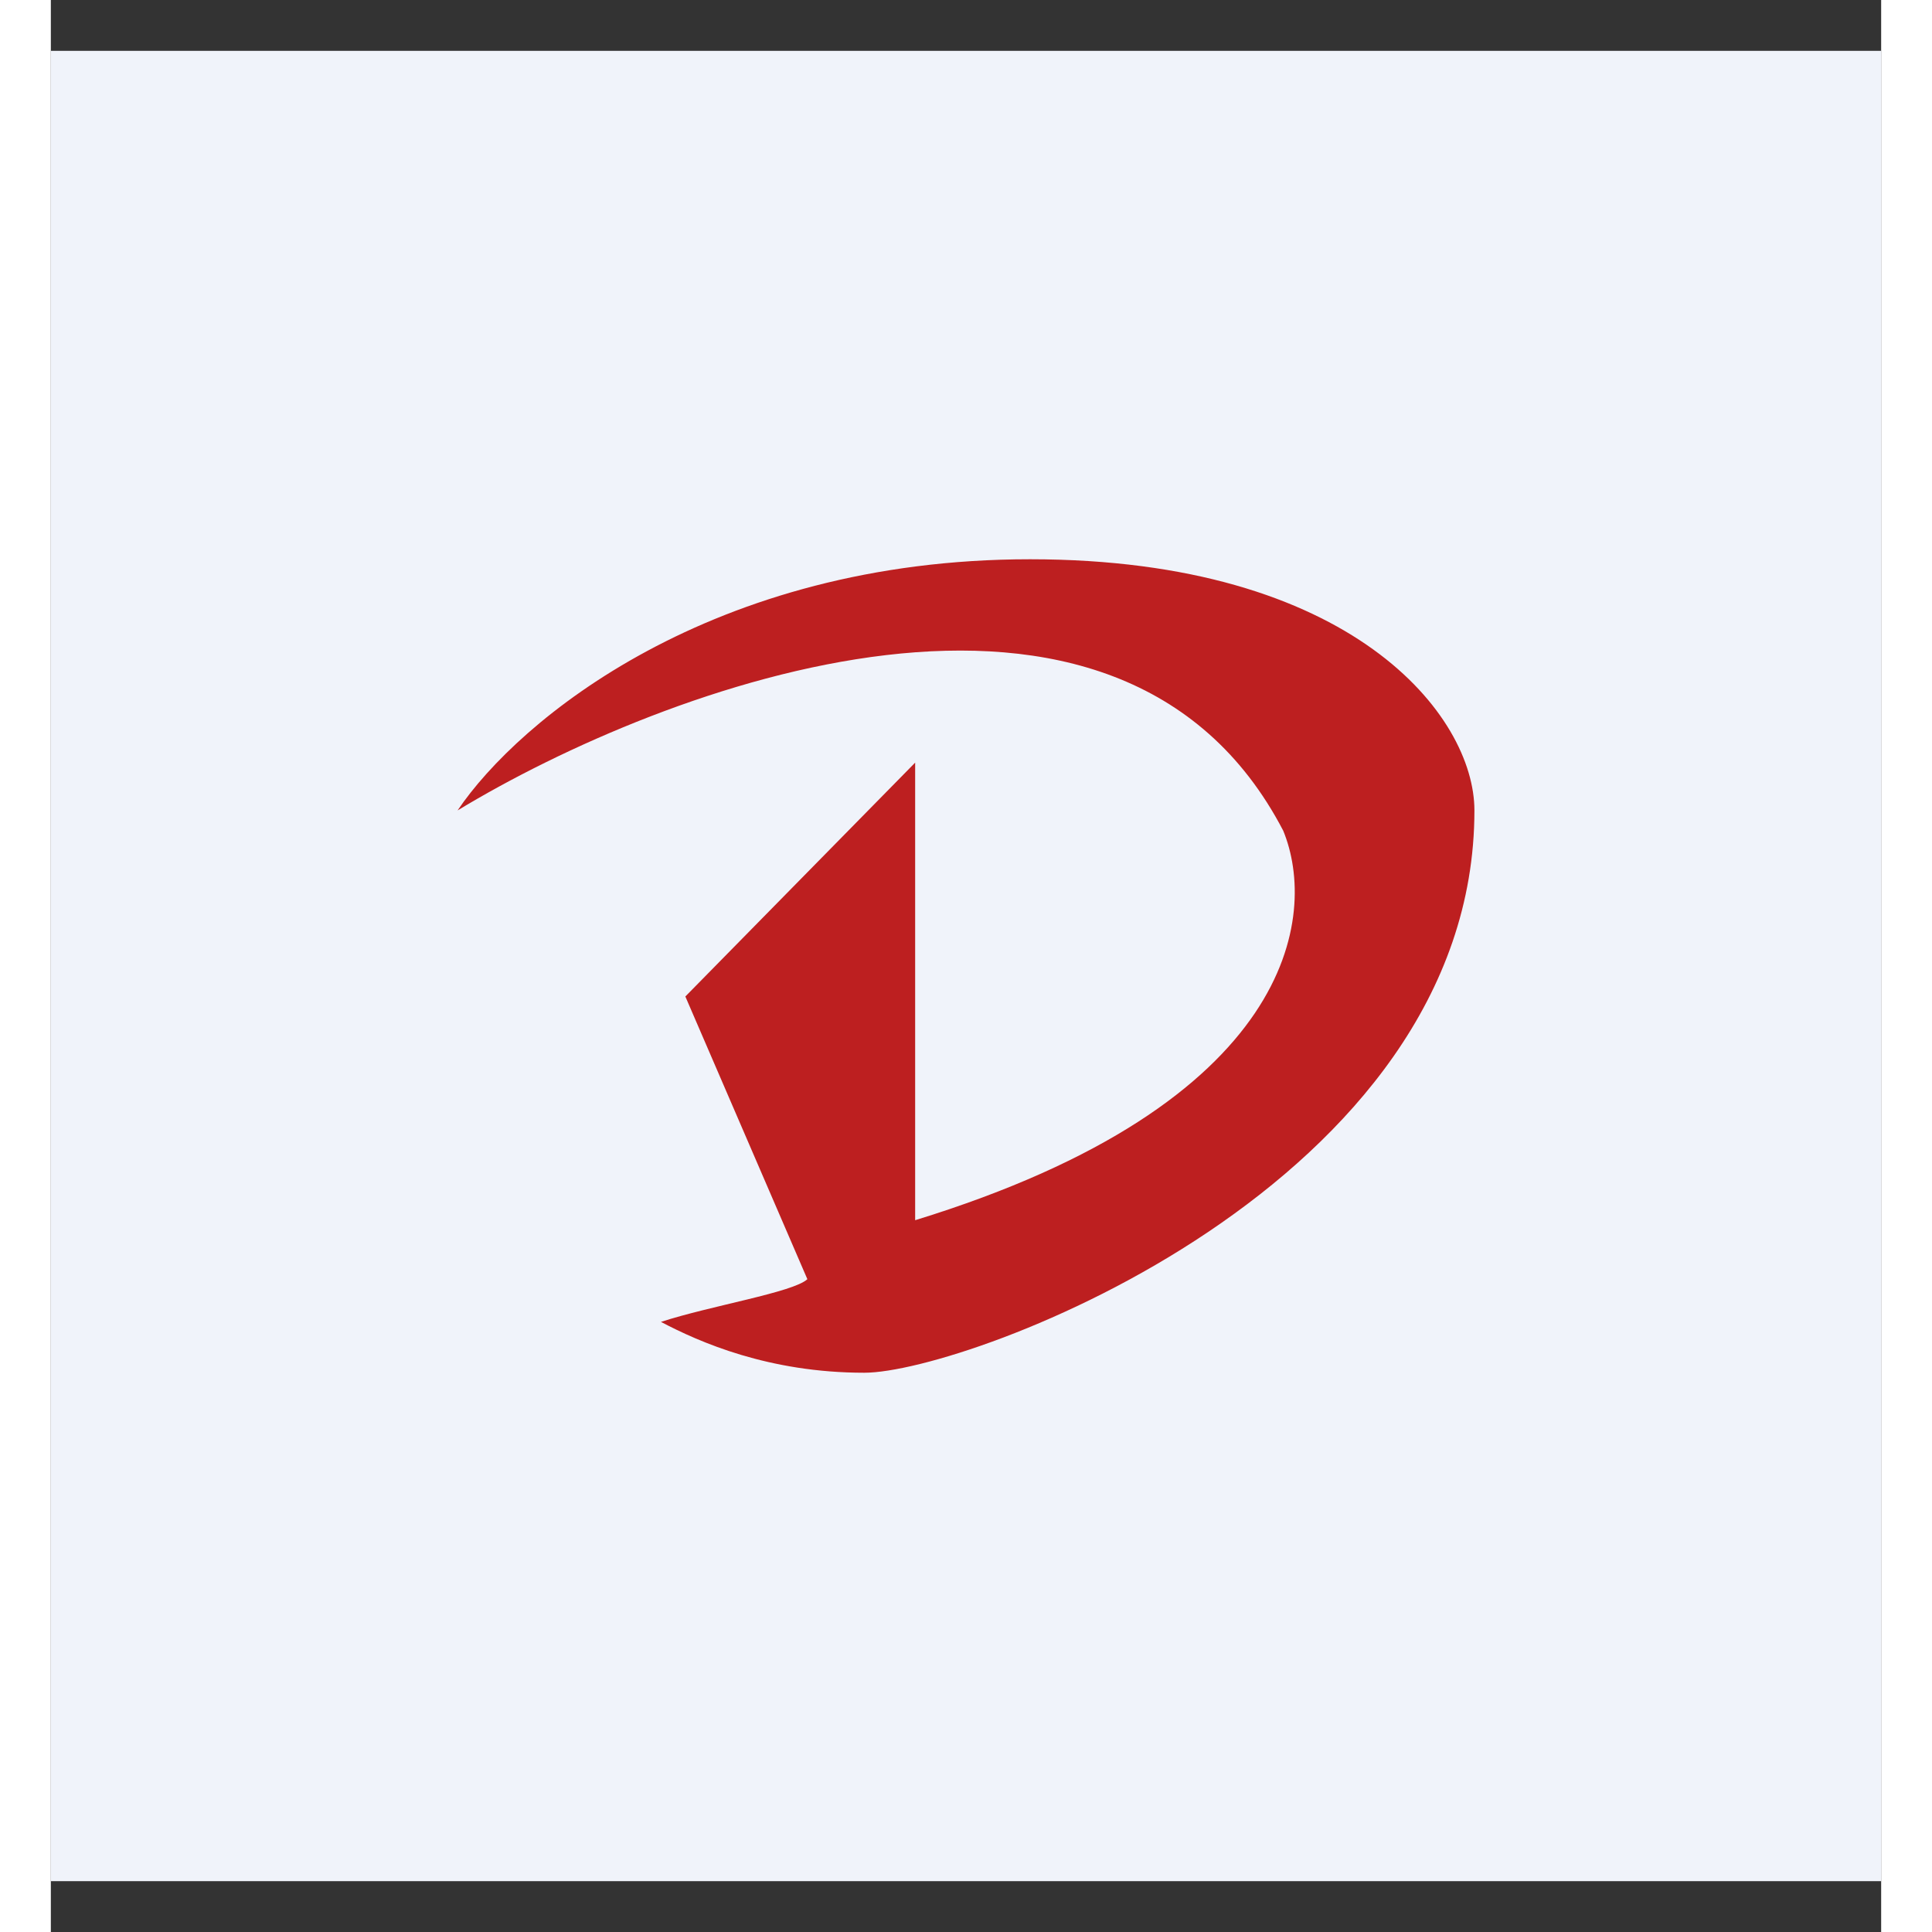 <!-- by TradingView --><svg width="18" height="18" viewBox="0 0 18 19" xmlns="http://www.w3.org/2000/svg"><rect x="0" y="0" width="18" height="19" fill="#333333" stroke="none"/><path fill="#F0F3FA" d="M0 .5h18v18H0z"/><path d="M6.23 9.81 8.5 7.5V12c3.74-1.15 3.96-3 3.62-3.83C10.5 5.06 6.03 6.74 4 7.97c.6-.89 2.5-2.47 5.63-2.47C12.8 5.5 14 7.04 14 7.97c0 3.68-4.98 5.53-6 5.53-.94 0-1.62-.3-2-.5.49-.16 1.3-.29 1.44-.42L6.24 9.8Z" fill="#BD1F20"/></svg>
